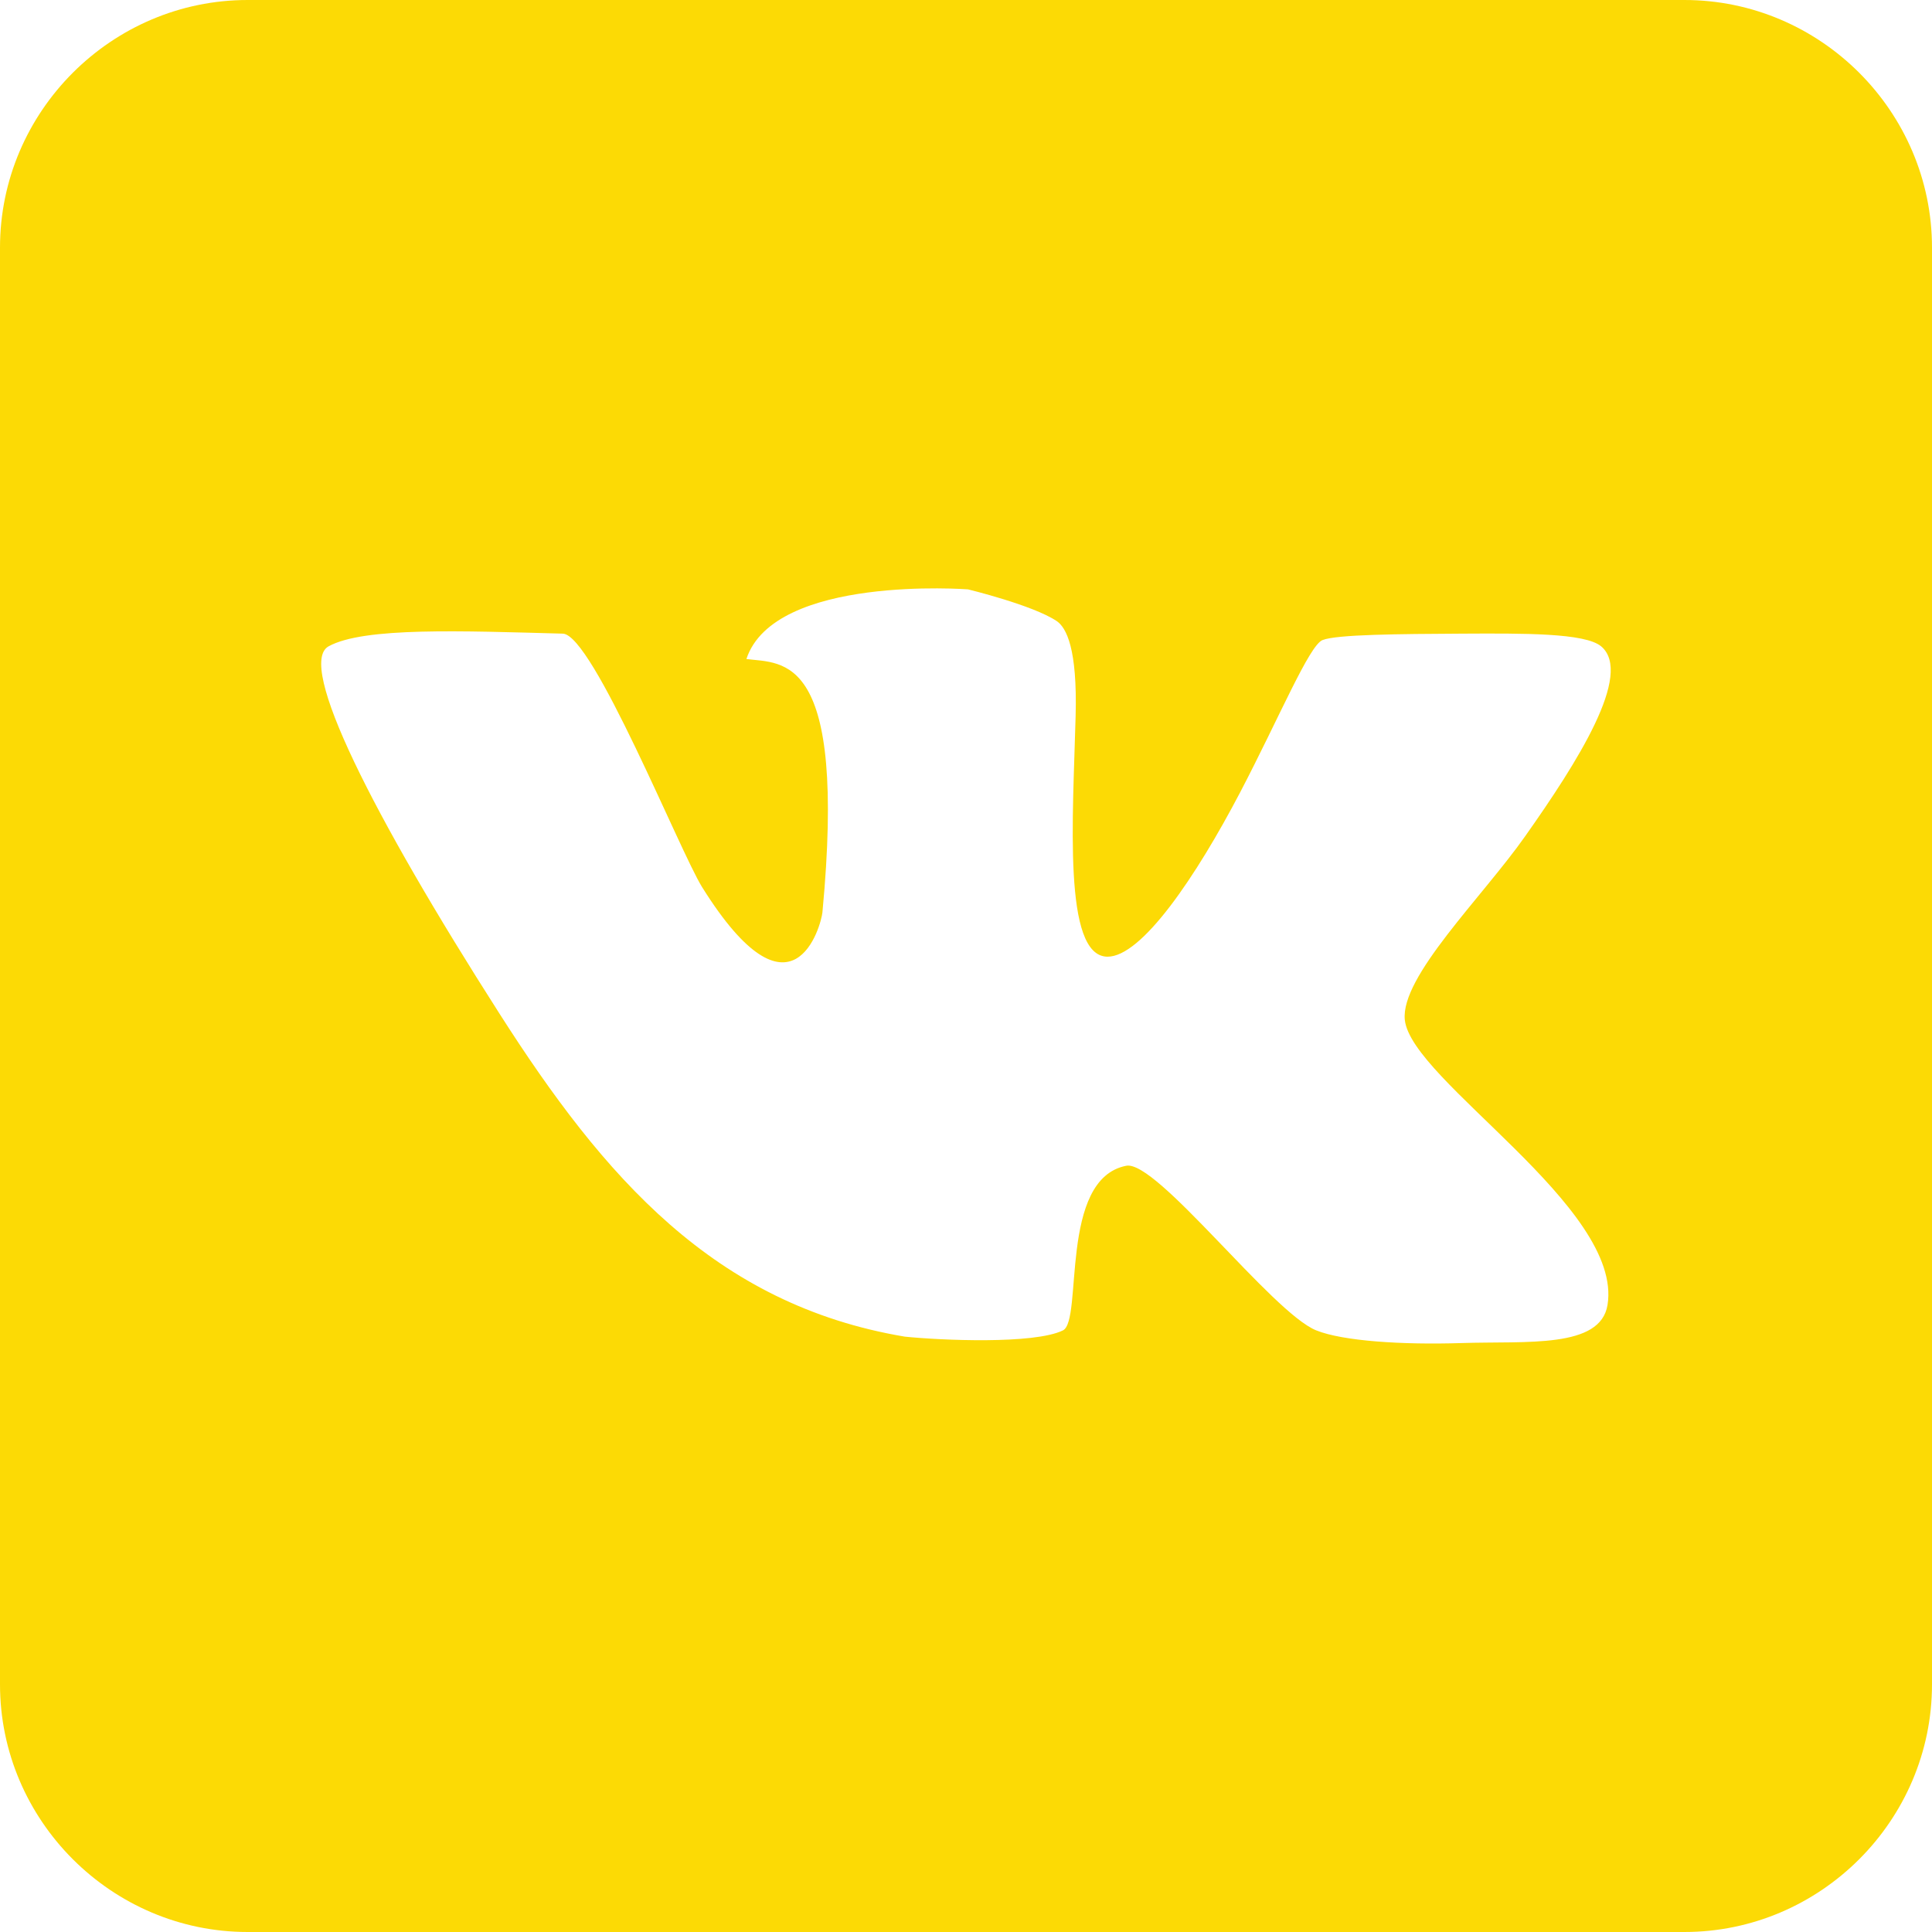 <svg width="38" height="38" viewBox="0 0 38 38" fill="none" xmlns="http://www.w3.org/2000/svg">
<path fill-rule="evenodd" clip-rule="evenodd" d="M33.13 0H4.87C2.195 0 0 2.194 0 4.87V33.13C0 35.806 2.195 38 4.87 38H33.13C35.806 38 38 35.806 38 33.13V4.87C38 2.194 35.806 0 33.13 0ZM27.631 20.06C27.757 21.251 31.93 23.747 31.618 25.667C31.477 26.527 30.034 26.375 28.753 26.416C27.57 26.454 26.413 26.377 25.889 26.167C25.024 25.82 22.75 22.811 22.152 22.929C20.822 23.188 21.304 25.972 20.907 26.167C20.339 26.445 18.495 26.362 17.796 26.29C14.049 25.661 11.876 23.15 9.825 19.938C7.316 16.012 5.832 13.064 6.462 12.713C7.155 12.329 9.093 12.41 11.07 12.463C11.659 12.481 13.37 16.741 13.809 17.448C15.593 20.302 16.151 18.194 16.176 17.946C16.66 12.826 15.406 13.057 14.681 12.962C15.228 11.302 19.039 11.592 19.039 11.592C19.039 11.592 20.314 11.901 20.783 12.215C20.975 12.345 21.192 12.759 21.156 14.084C21.105 16.081 20.902 18.803 21.779 18.817C22.456 18.826 23.528 17.235 24.395 15.579C25.161 14.113 25.751 12.692 26.013 12.589C26.296 12.478 27.52 12.47 28.753 12.463C29.96 12.457 31.176 12.447 31.493 12.713C32.132 13.252 31.021 14.999 29.997 16.449C29.159 17.642 27.542 19.211 27.631 20.06Z" fill="#FCDA05"/>
</svg>
